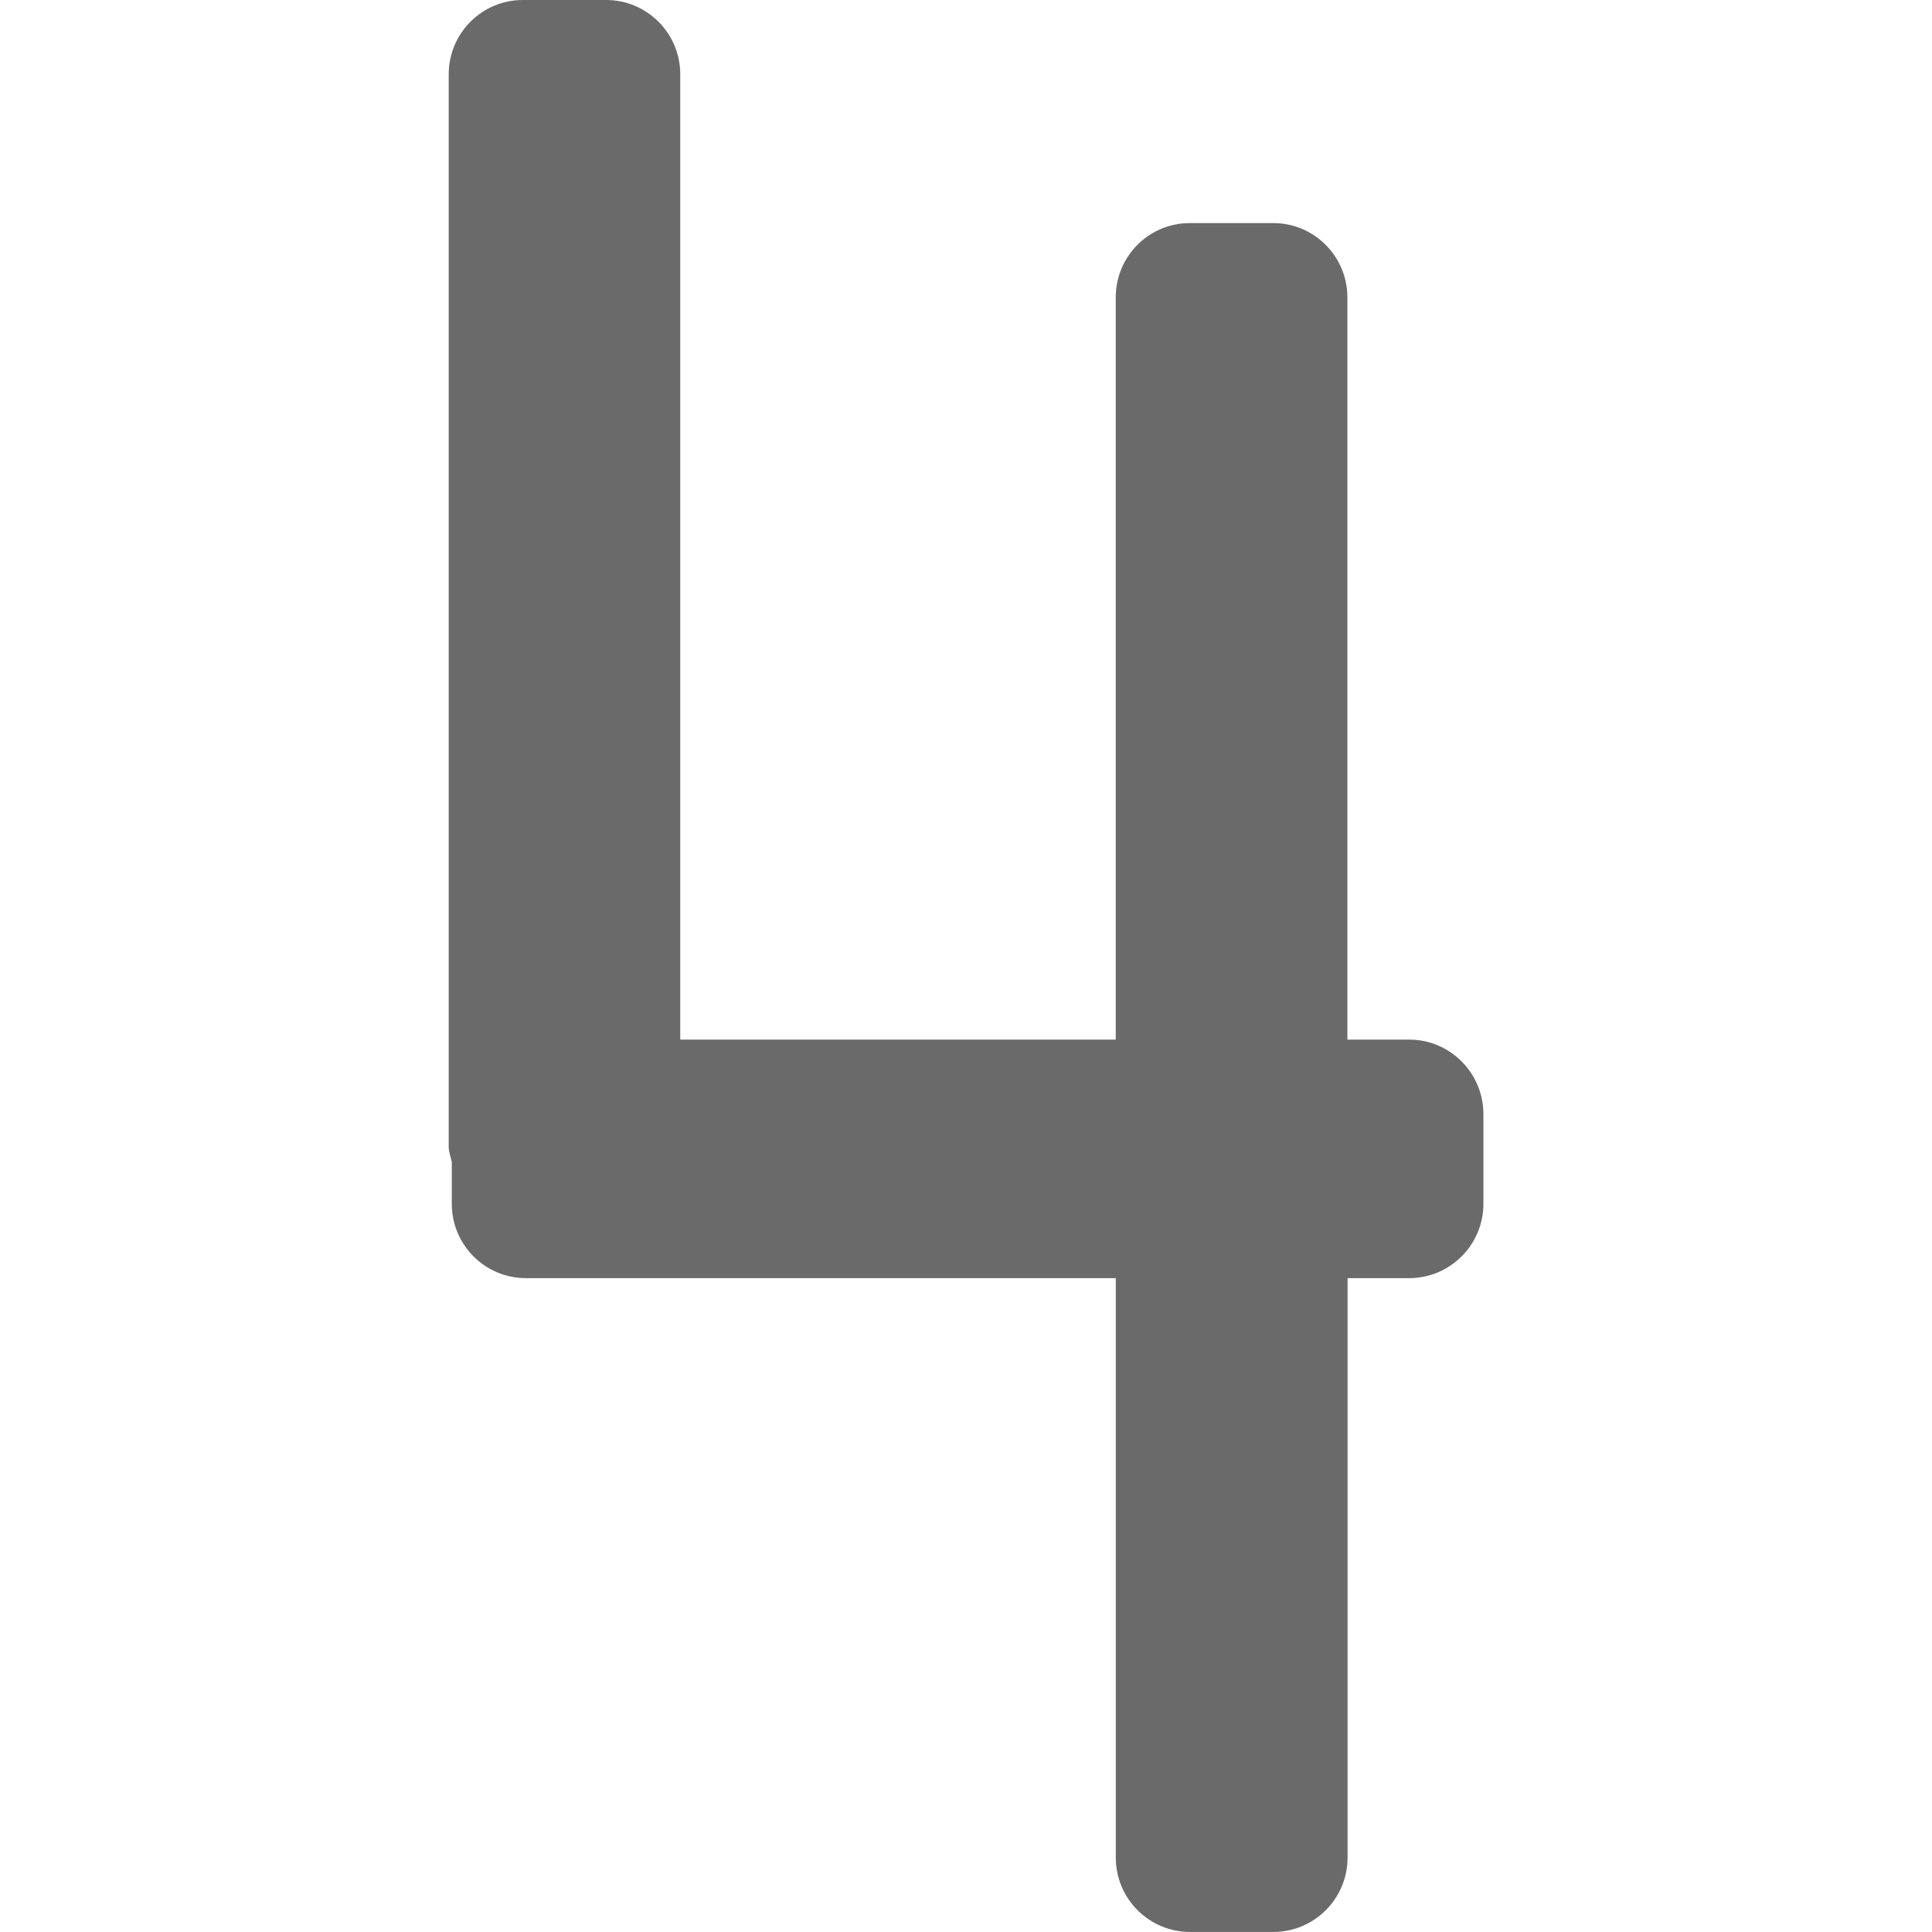<?xml version="1.0" encoding="utf-8"?>
<!-- Generated by IcoMoon.io -->
<!DOCTYPE svg PUBLIC "-//W3C//DTD SVG 1.1//EN" "http://www.w3.org/Graphics/SVG/1.1/DTD/svg11.dtd">
<svg version="1.1" xmlns="http://www.w3.org/2000/svg" xmlns:xlink="http://www.w3.org/1999/xlink" width="32" height="32" viewBox="0 0 32 32">
<path fill="#6a6a6a" d="M23.34 17.219h-1.023v-12.293c0-0.68-0.551-1.231-1.227-1.231h-1.383c-0.678 0-1.227 0.551-1.227 1.231v12.293h-7.213v-15.988c0-0.68-0.55-1.231-1.228-1.231h-1.38c-0.678 0-1.227 0.551-1.227 1.231v17.758c0 0.091 0.033 0.171 0.051 0.255v0.695c0 0.679 0.549 1.231 1.228 1.231h9.77v9.597c0 0.682 0.551 1.232 1.229 1.232h1.381c0.678 0 1.229-0.551 1.229-1.232v-9.597h1.021c0.678 0 1.229-0.553 1.229-1.231v-1.488c-0.002-0.68-0.552-1.232-1.23-1.232z"></path>
</svg>
